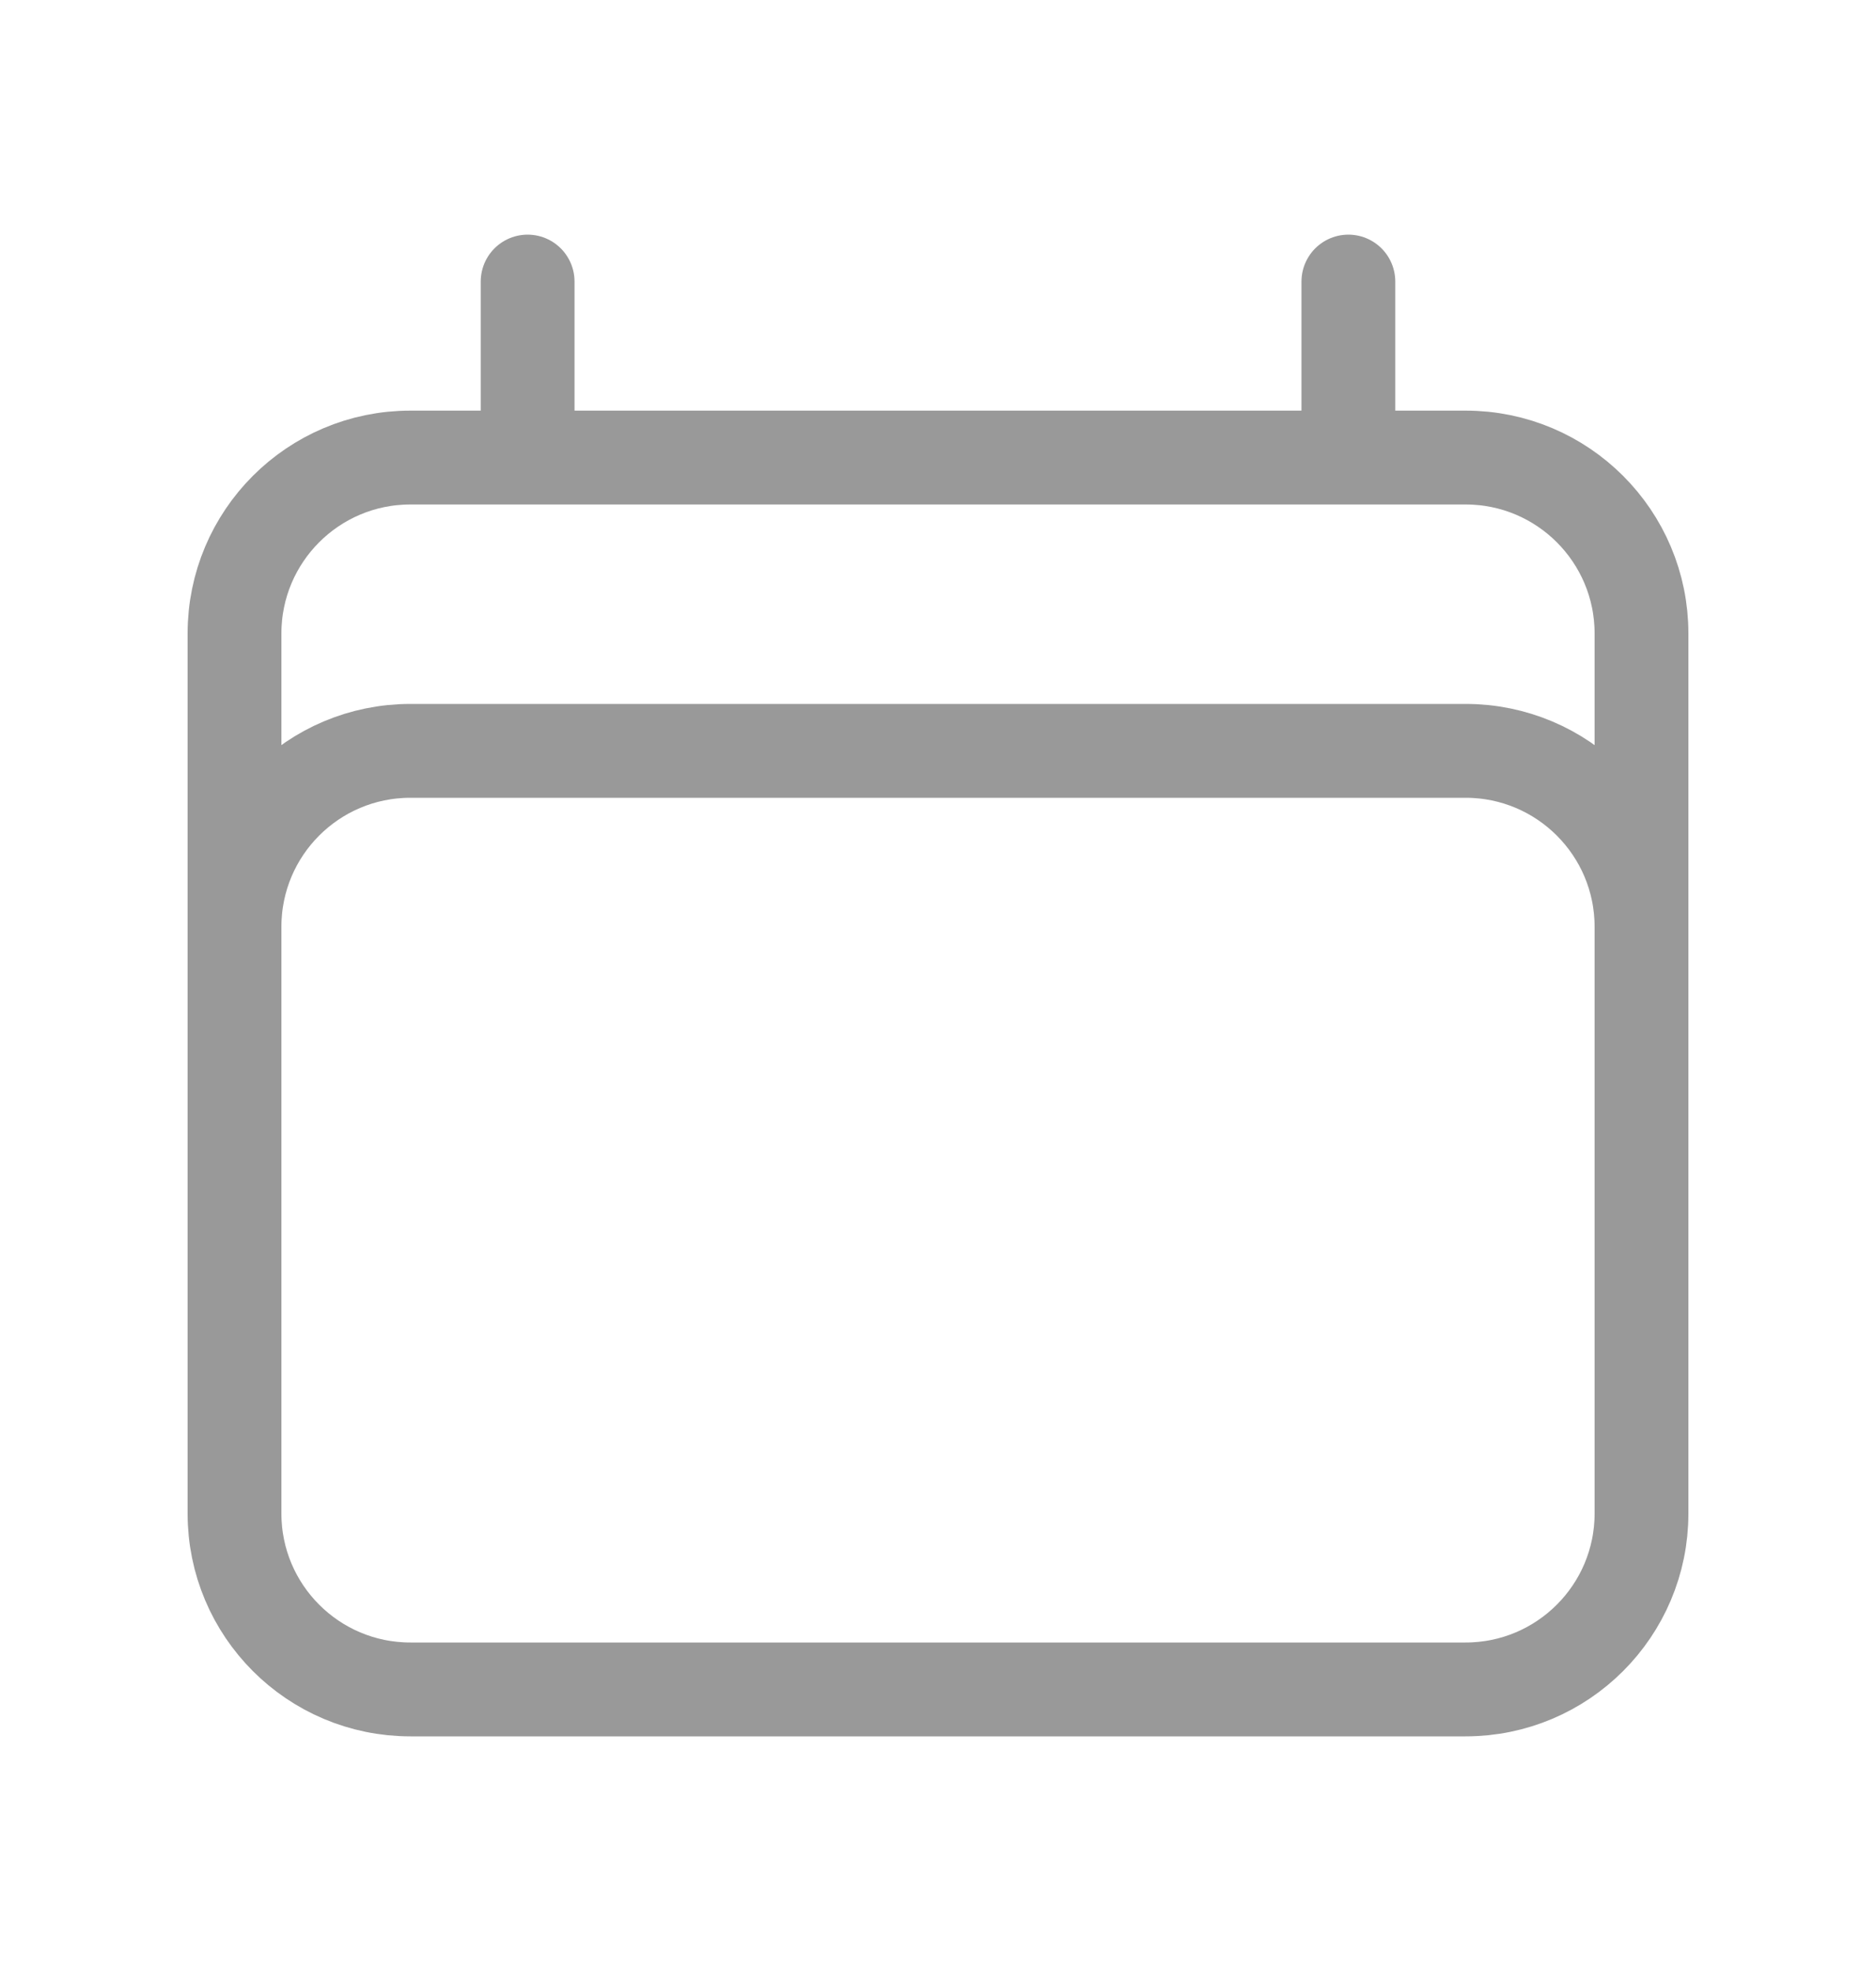 <svg width="20" height="21" viewBox="0 0 20 21" fill="none" xmlns="http://www.w3.org/2000/svg">
<path d="M5.625 3V4.875M14.375 3V4.875M2.5 16.125V6.75C2.5 5.714 3.339 4.875 4.375 4.875H15.625C16.66 4.875 17.5 5.714 17.5 6.75V16.125M2.5 16.125C2.5 17.16 3.339 18 4.375 18H15.625C16.66 18 17.5 17.16 17.5 16.125M2.5 16.125V9.875C2.5 8.839 3.339 8 4.375 8H15.625C16.66 8 17.5 8.839 17.5 9.875V16.125" stroke="#999999" stroke-linecap="round" stroke-linejoin="round"/>
</svg>
